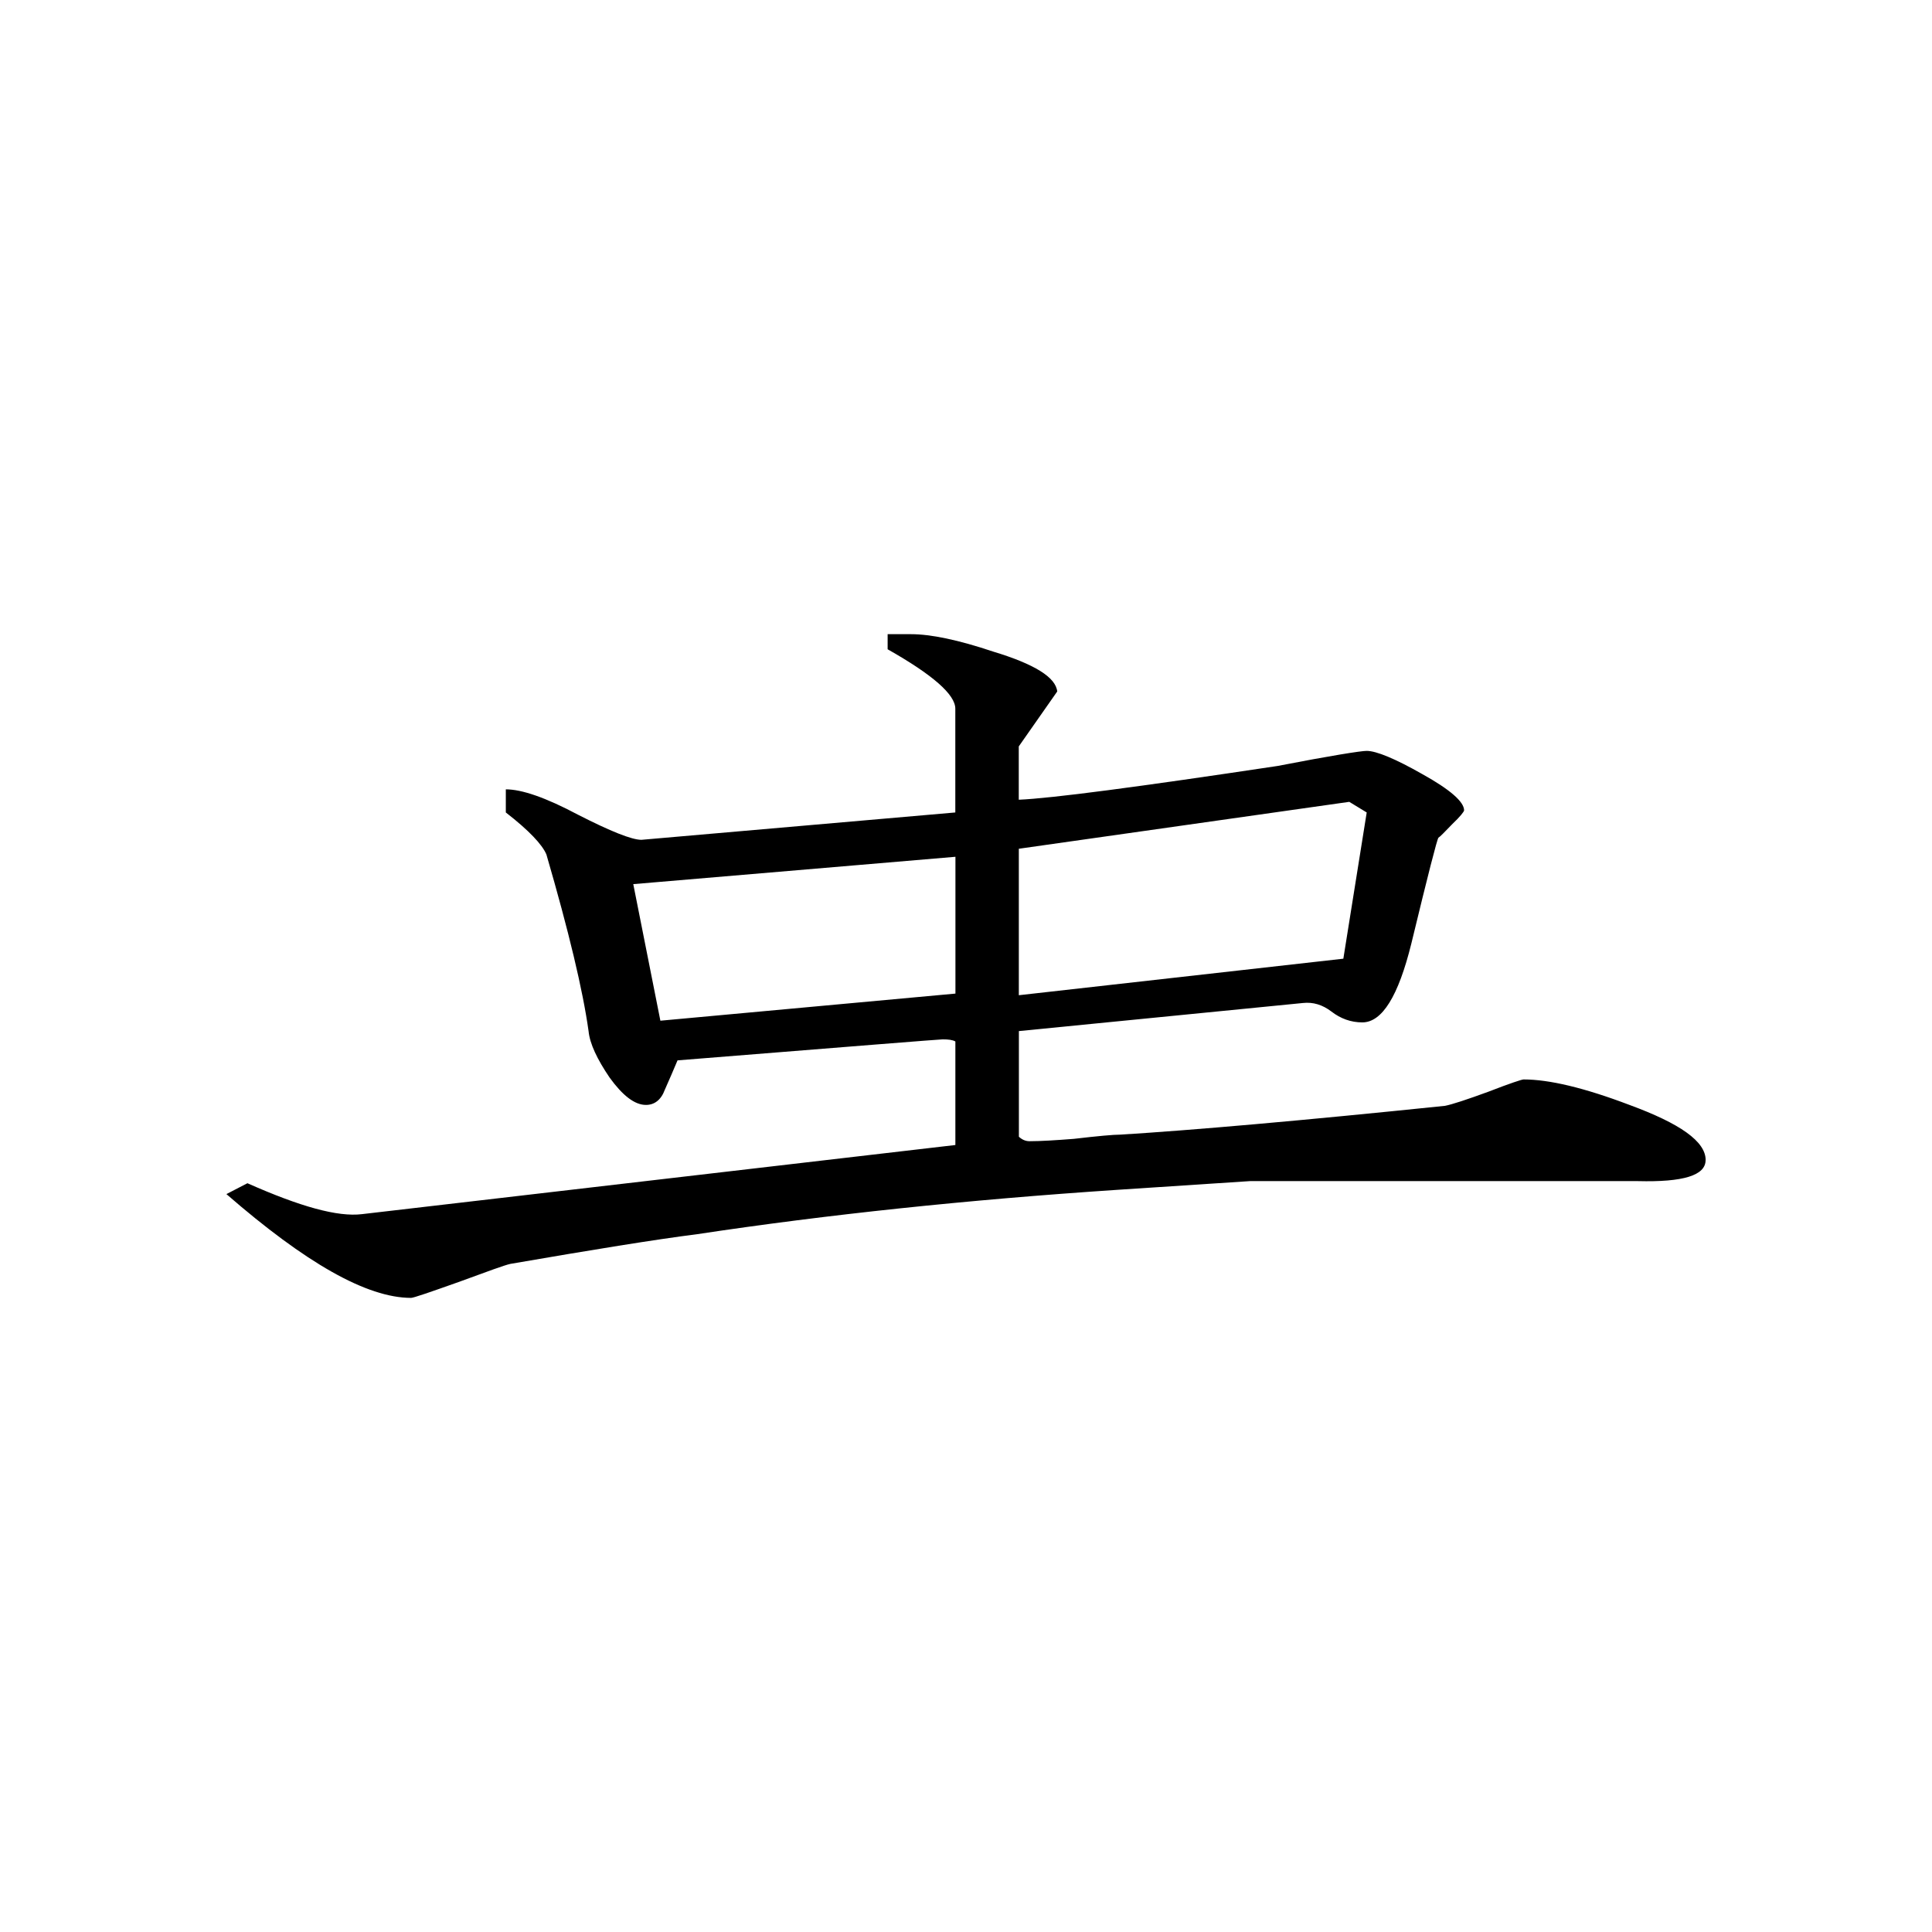 <svg viewBox="4 4 32 32" xmlns="http://www.w3.org/2000/svg"><path d="m32.25 23.215c0 .254-.371.367-1.121.348-4.281 0-6.426 0-6.426 0-.02 0-.762.051-2.207.145-2.461.164-4.777.406-6.949.734-.707.09-1.738.258-3.094.492-.094.02-.379.125-.859.301-.484.172-.746.262-.785.262-.734 0-1.746-.578-3.059-1.719l.348-.18c.871.387 1.496.562 1.898.512l9.828-1.145v-1.715c-.047-.027-.117-.035-.211-.035-.047 0-1.508.117-4.391.348-.066.16-.141.328-.211.488-.062.168-.172.25-.312.25-.188 0-.387-.156-.602-.453-.207-.305-.328-.562-.348-.766-.094-.676-.328-1.656-.699-2.93-.07-.164-.289-.398-.672-.695v-.383c.262 0 .656.133 1.199.422.535.273.887.414 1.047.414l5.199-.453v-1.719c0-.234-.375-.562-1.121-.984v-.25h.387c.328 0 .781.094 1.363.289.684.207 1.035.426 1.059.66l-.637.91v.883c.543-.023 1.969-.211 4.285-.559.887-.172 1.383-.25 1.477-.25.16 0 .473.129.926.387.457.254.688.457.688.598 0 .02-.066.105-.191.223-.133.137-.203.211-.234.23-.023.027-.172.609-.449 1.754-.215.871-.484 1.305-.812 1.305-.188 0-.359-.062-.512-.18-.148-.113-.305-.16-.473-.141l-4.703.465v1.75c.051.047.109.074.176.074.188 0 .438-.016.734-.039.402-.047.656-.07.773-.07 1.195-.074 2.984-.23 5.375-.477.117-.023.359-.102.719-.234.363-.141.555-.203.582-.203.422 0 1.004.137 1.754.422.84.309 1.262.605 1.262.914zm-5.613-5.758-.289-.176-5.473.777v2.426l5.375-.605zm-6.812 3v-2.266l-5.336.453.449 2.262zm0 0"/></svg>